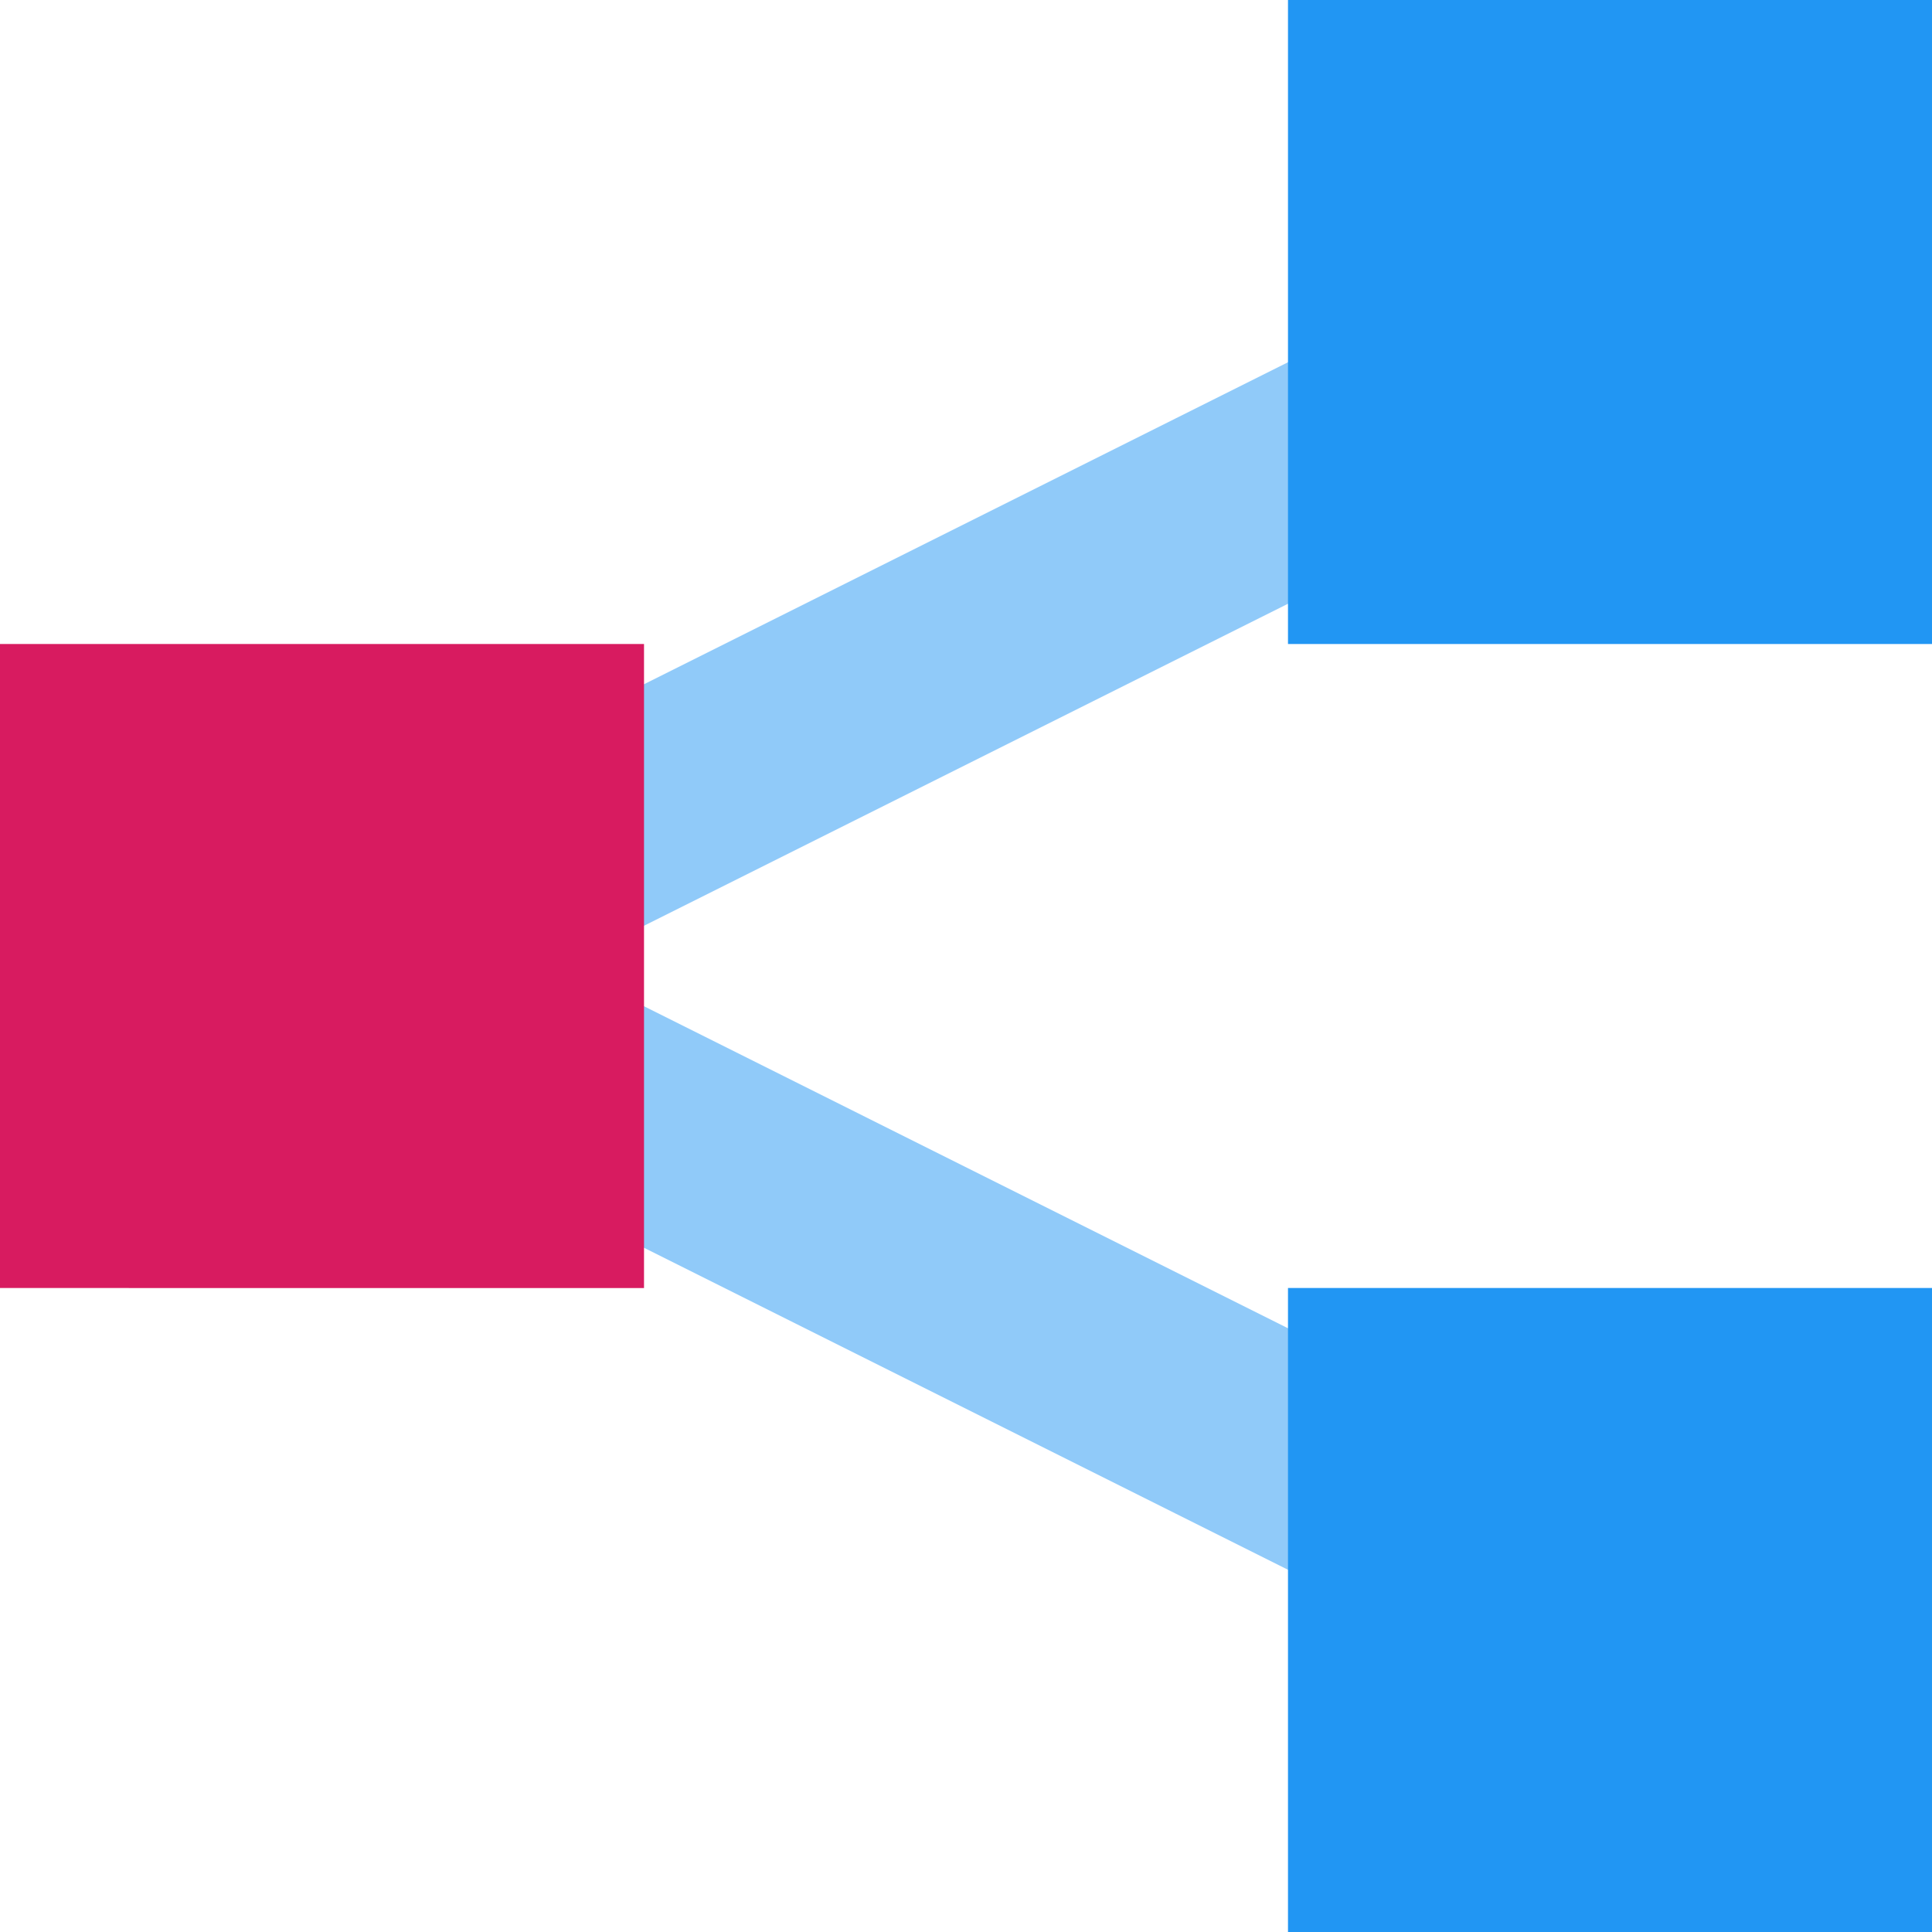 <svg viewBox="0 0 50 50" xmlns="http://www.w3.org/2000/svg"><g fill-rule="nonzero" fill="none"><path fill="#90CAF9" d="M42.917 10.833l-2.5-5L2.083 25l38.333 19.167 2.5-5L14.583 25z"/><path fill="#D81B60" d="M0 16.667h16.667v16.667H0z"/><path d="M33.333 0H50v16.667H33.333V0zm0 33.333H50V50H33.333V33.333z" fill="#2196F3"/></g></svg>